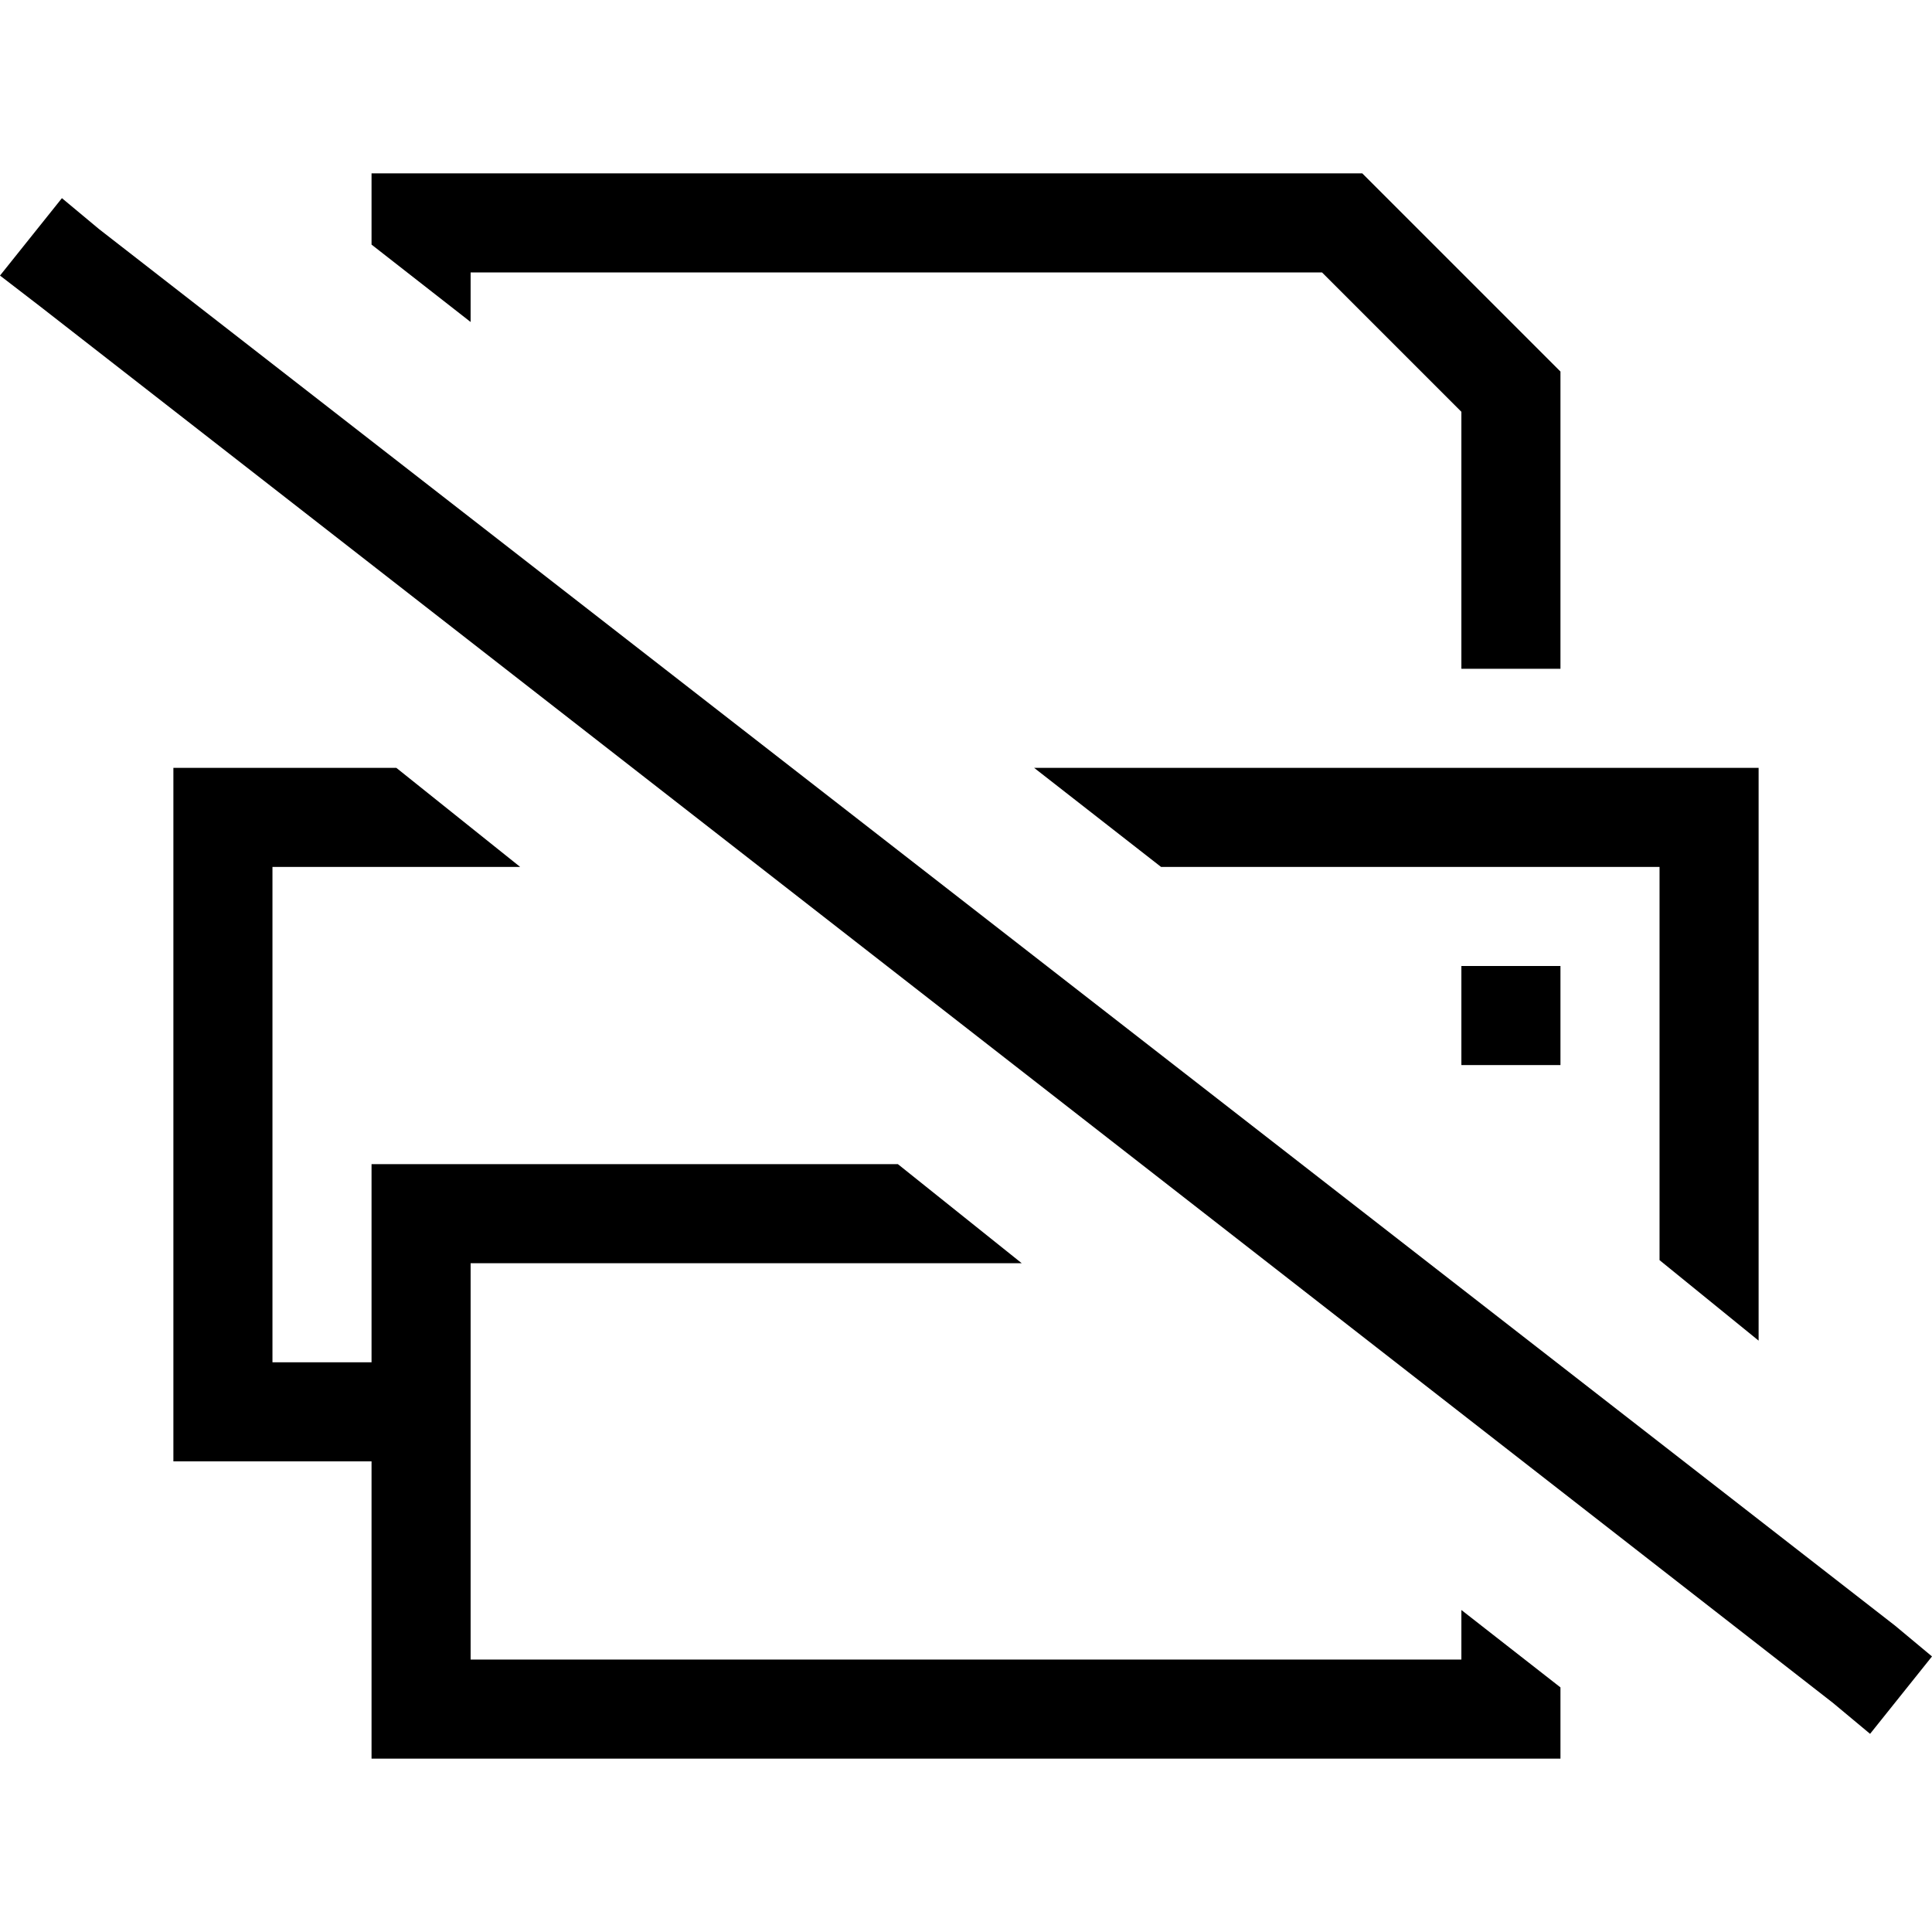 <svg xmlns="http://www.w3.org/2000/svg" viewBox="0 0 512 512">
  <path d="M 413.538 447.179 L 387.282 426.667 L 413.538 447.179 L 387.282 426.667 L 387.282 439.795 L 387.282 439.795 L 124.718 439.795 L 124.718 439.795 L 124.718 334.769 L 124.718 334.769 L 270.769 334.769 L 270.769 334.769 L 237.949 308.513 L 237.949 308.513 L 124.718 308.513 L 98.462 308.513 L 98.462 334.769 L 98.462 334.769 L 98.462 361.026 L 98.462 361.026 L 72.205 361.026 L 72.205 361.026 L 72.205 229.744 L 72.205 229.744 L 137.846 229.744 L 137.846 229.744 L 105.026 203.487 L 105.026 203.487 L 72.205 203.487 L 45.949 203.487 L 45.949 229.744 L 45.949 229.744 L 45.949 361.026 L 45.949 361.026 L 45.949 387.282 L 45.949 387.282 L 72.205 387.282 L 98.462 387.282 L 98.462 439.795 L 98.462 439.795 L 98.462 466.051 L 98.462 466.051 L 124.718 466.051 L 413.538 466.051 L 413.538 447.179 L 413.538 447.179 Z M 124.718 85.333 L 124.718 72.205 L 124.718 85.333 L 124.718 72.205 L 350.359 72.205 L 350.359 72.205 L 387.282 109.128 L 387.282 109.128 L 387.282 177.231 L 387.282 177.231 L 413.538 177.231 L 413.538 177.231 L 413.538 98.462 L 413.538 98.462 L 361.026 45.949 L 361.026 45.949 L 124.718 45.949 L 98.462 45.949 L 98.462 64.821 L 98.462 64.821 L 124.718 85.333 L 124.718 85.333 Z M 274.051 203.487 L 307.692 229.744 L 274.051 203.487 L 307.692 229.744 L 439.795 229.744 L 439.795 229.744 L 439.795 282.256 L 439.795 282.256 L 439.795 333.949 L 439.795 333.949 L 466.051 355.282 L 466.051 355.282 L 466.051 229.744 L 466.051 229.744 L 466.051 203.487 L 466.051 203.487 L 439.795 203.487 L 274.051 203.487 Z M 413.538 256 L 387.282 256 L 413.538 256 L 387.282 256 L 387.282 282.256 L 387.282 282.256 L 413.538 282.256 L 413.538 282.256 L 413.538 256 L 413.538 256 Z M 26.256 60.718 L 16.41 52.513 L 26.256 60.718 L 16.41 52.513 L 0 73.026 L 0 73.026 L 10.667 81.231 L 10.667 81.231 L 485.744 451.282 L 485.744 451.282 L 495.59 459.487 L 495.59 459.487 L 512 438.974 L 512 438.974 L 502.154 430.769 L 502.154 430.769 L 26.256 60.718 L 26.256 60.718 Z" />
</svg>
